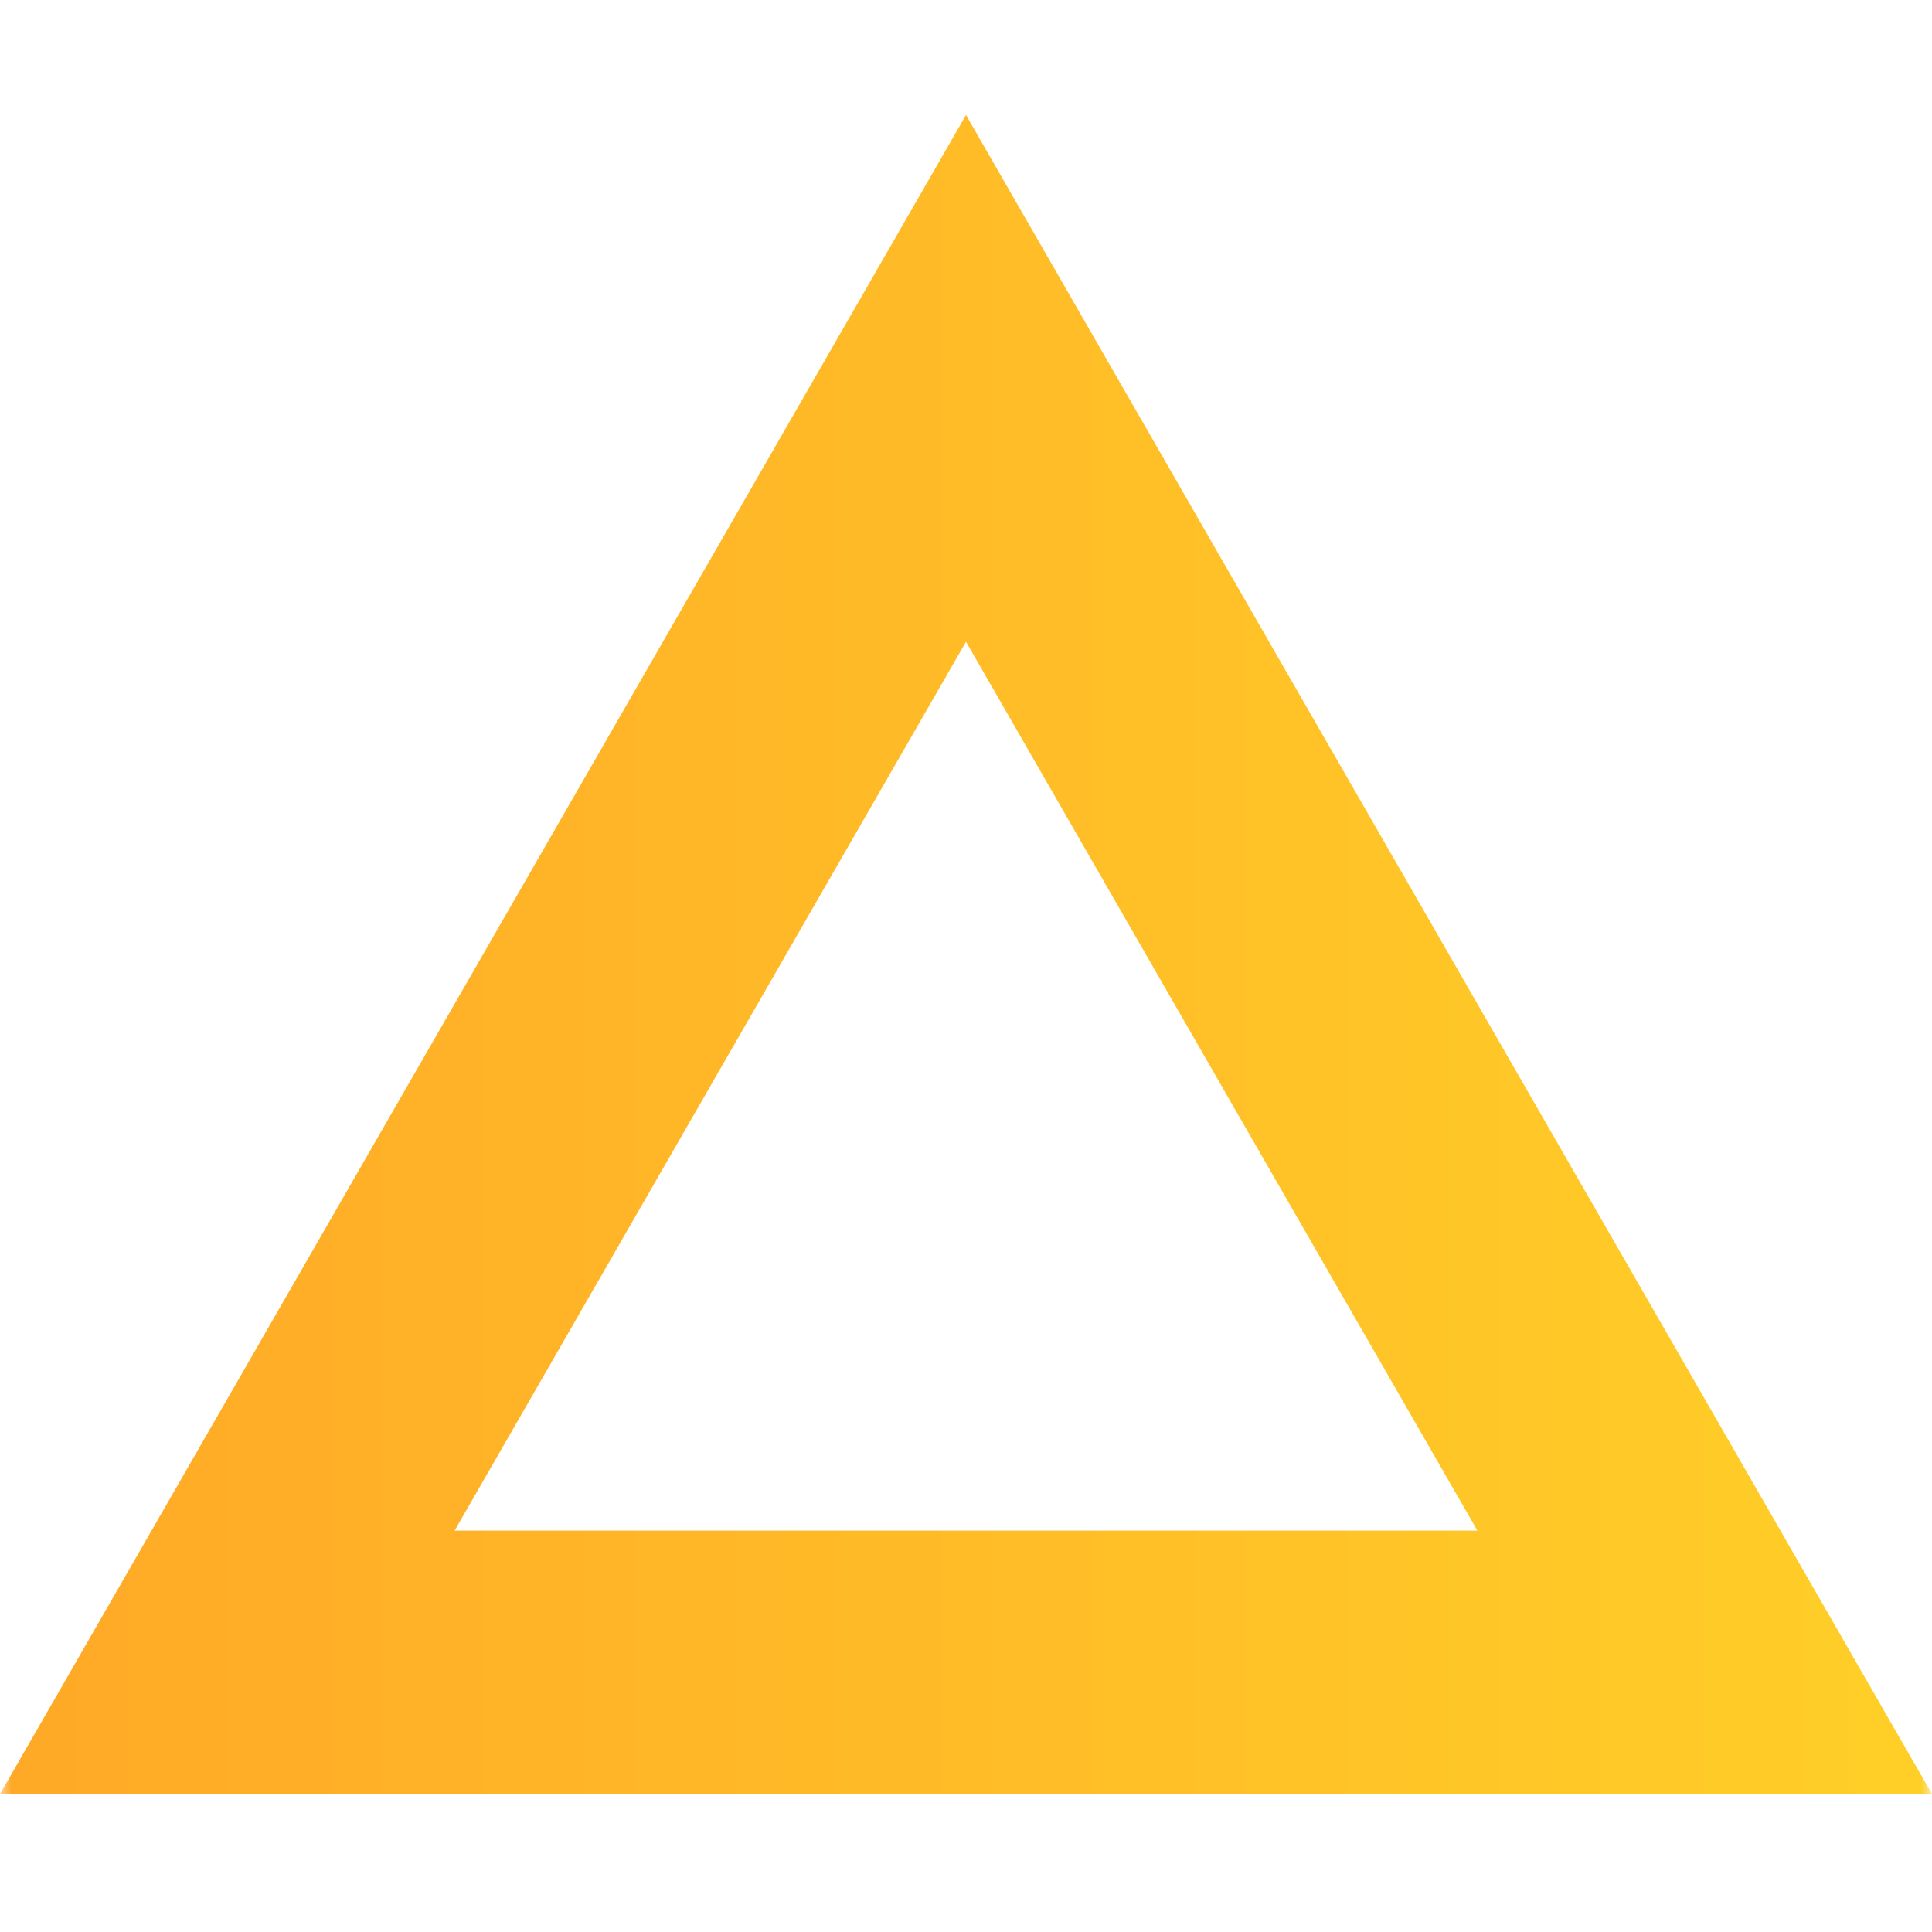 <svg width="84" height="84" viewBox="0 0 84 84" fill="none" xmlns="http://www.w3.org/2000/svg">
<mask id="mask0" mask-type="alpha" maskUnits="userSpaceOnUse" x="0" y="0" width="84" height="84">
<rect width="84" height="84" fill="white"/>
</mask>
<g mask="url(#mask0)">
<path fill-rule="evenodd" clip-rule="evenodd" d="M42 5L0 78H84L42 5ZM42 27.902L19.765 66.549H64.235L42 27.902Z" fill="url(#paint0_linear)"/>
</g>
<defs>
<linearGradient id="paint0_linear" x1="-1.56462e-07" y1="41.5" x2="84" y2="41.5" gradientUnits="userSpaceOnUse">
<stop stop-color="#FFA927"/>
<stop offset="1" stop-color="#FFCF27"/>
</linearGradient>
</defs>
</svg>
